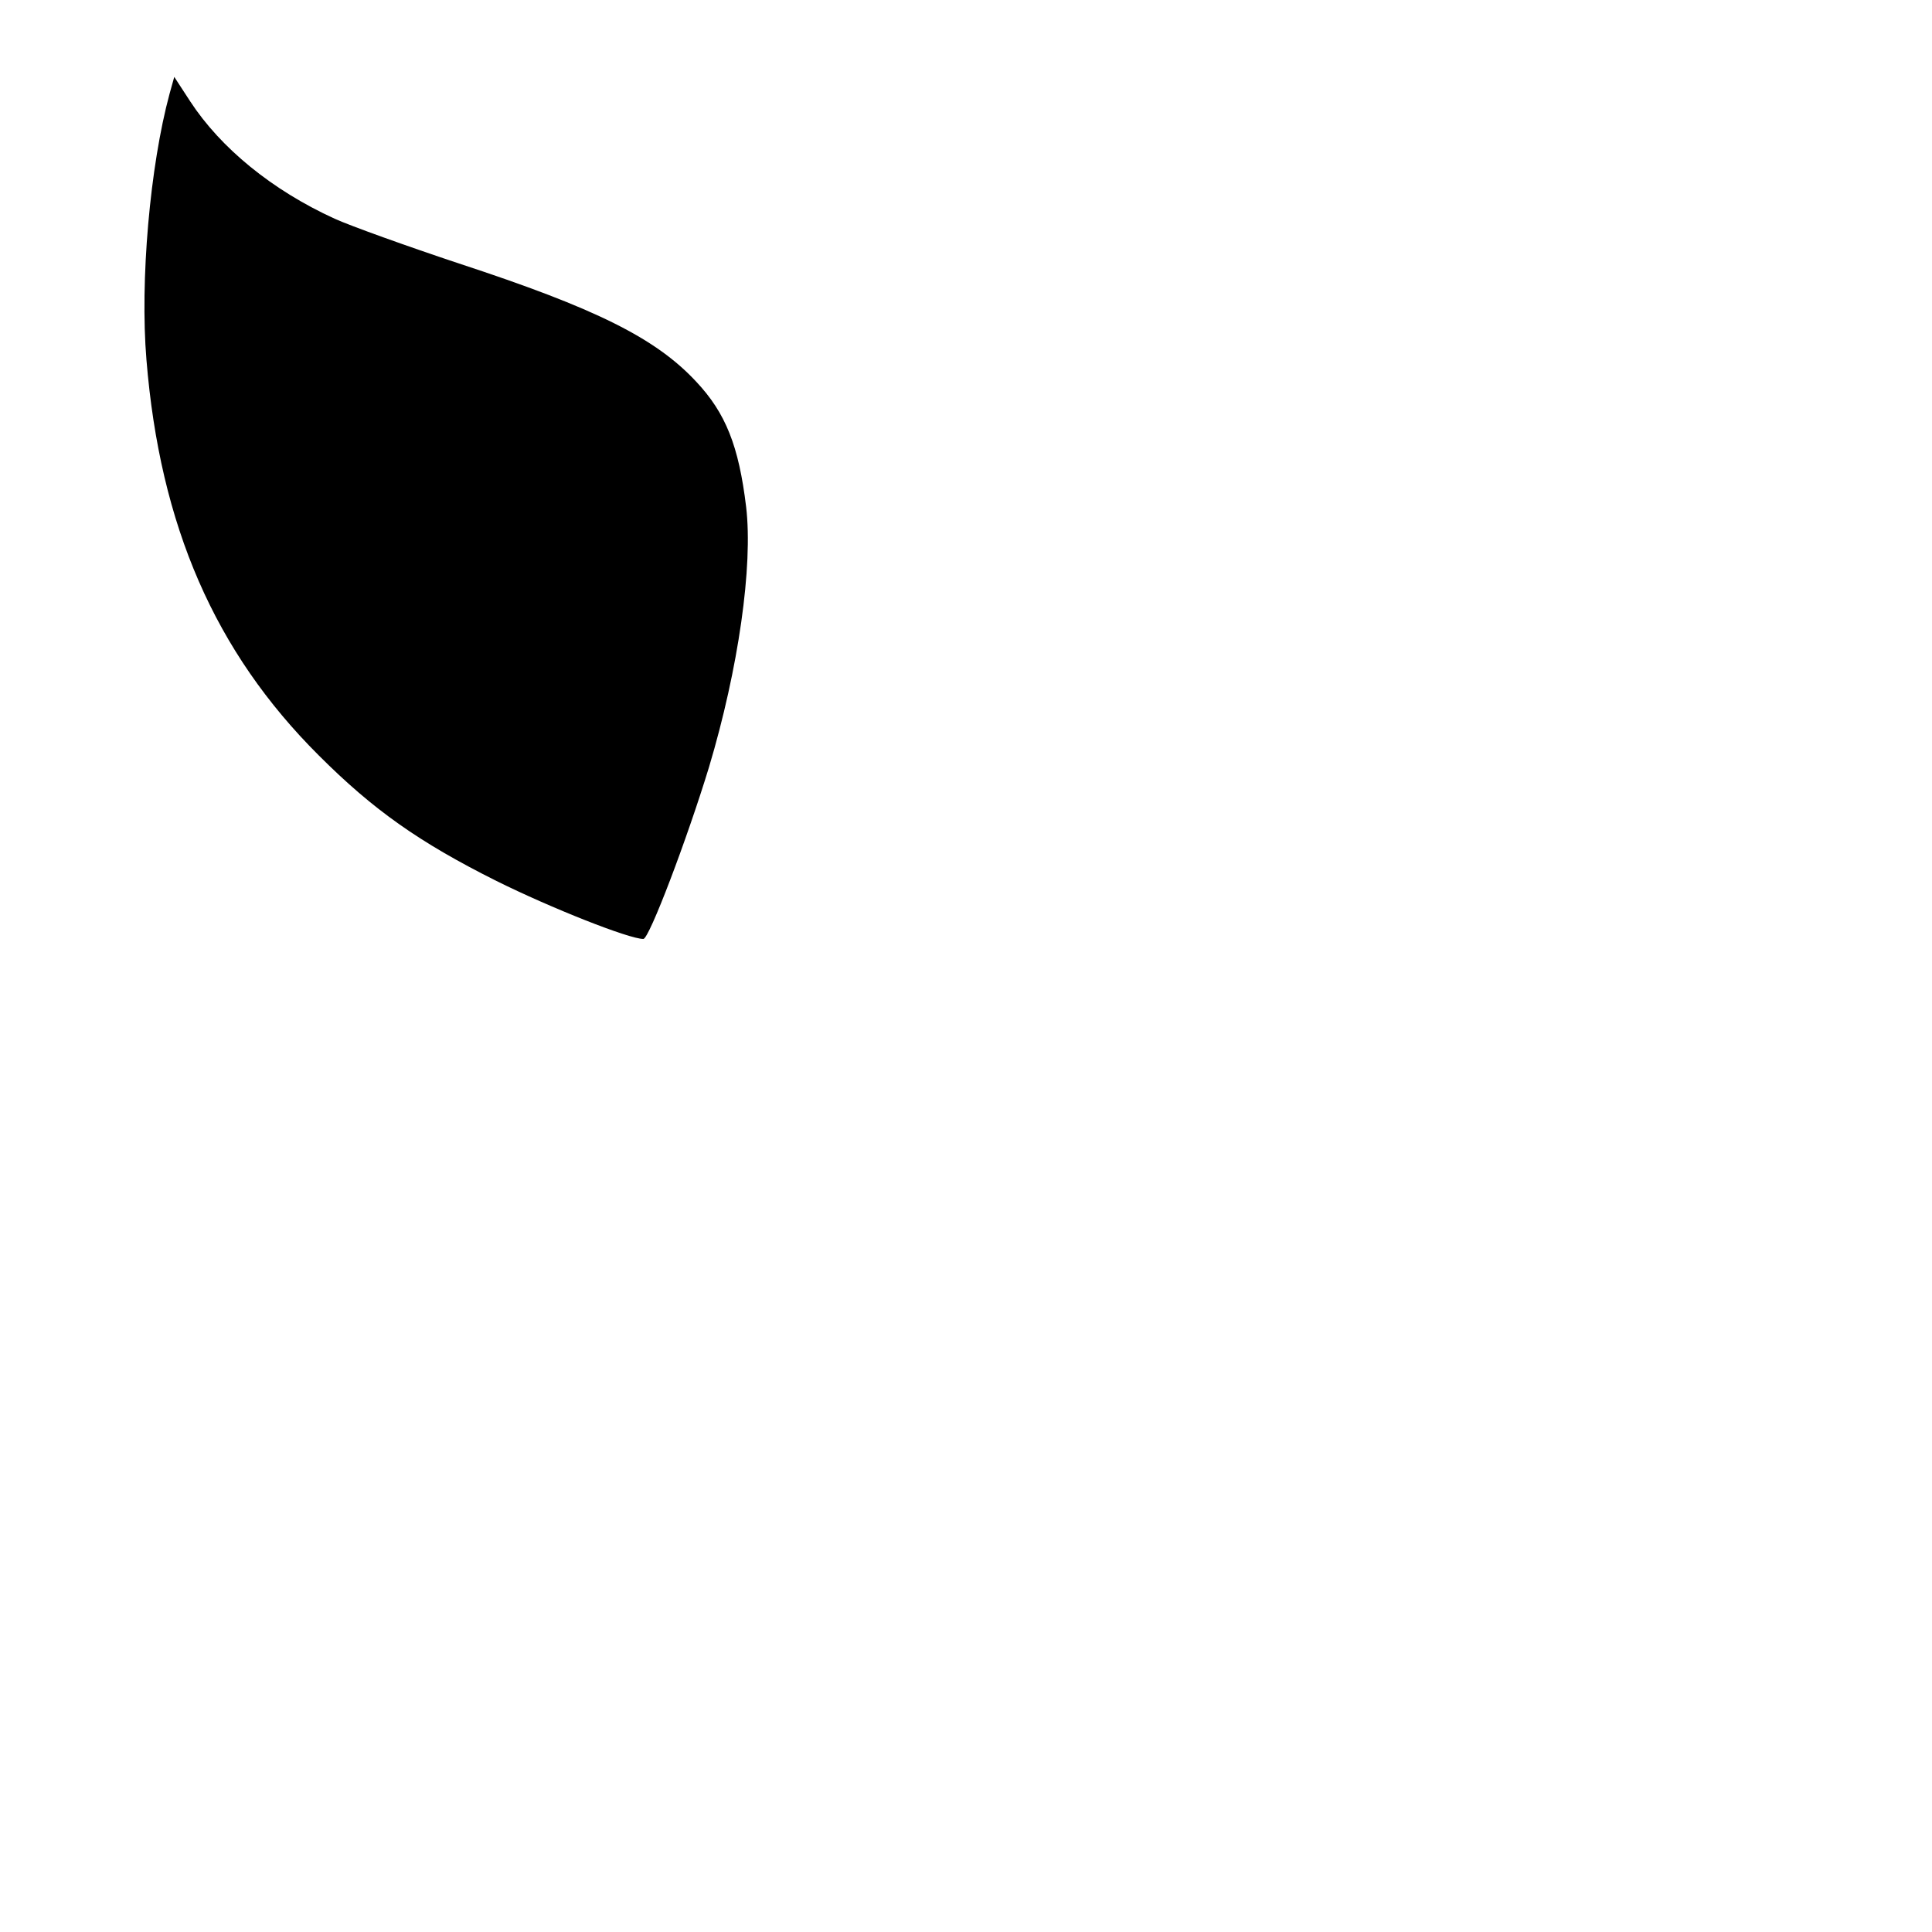 <?xml version="1.0" standalone="no"?>
<!DOCTYPE svg PUBLIC "-//W3C//DTD SVG 20010904//EN"
 "http://www.w3.org/TR/2001/REC-SVG-20010904/DTD/svg10.dtd">
<svg version="1.0" xmlns="http://www.w3.org/2000/svg"
 width="500pt" height="500pt" viewBox="0 0 500 500"
 preserveAspectRatio="xMidYMid meet">
<g transform="translate(0,500) scale(0.1,-0.1)"
fill="#000000" stroke="none">
<path d="M439 4758 c-51 -188 -77 -485 -60 -689 35 -430 177 -756 446 -1024
141 -141 260 -225 460 -325 141 -70 343 -150 380 -150 15 0 113 258 170 445
76 254 114 520 96 673 -19 158 -53 243 -129 324 -105 113 -260 190 -614 306
-135 45 -280 97 -322 116 -162 74 -295 183 -374 304 l-41 63 -12 -43z"/>
</g>
</svg>
